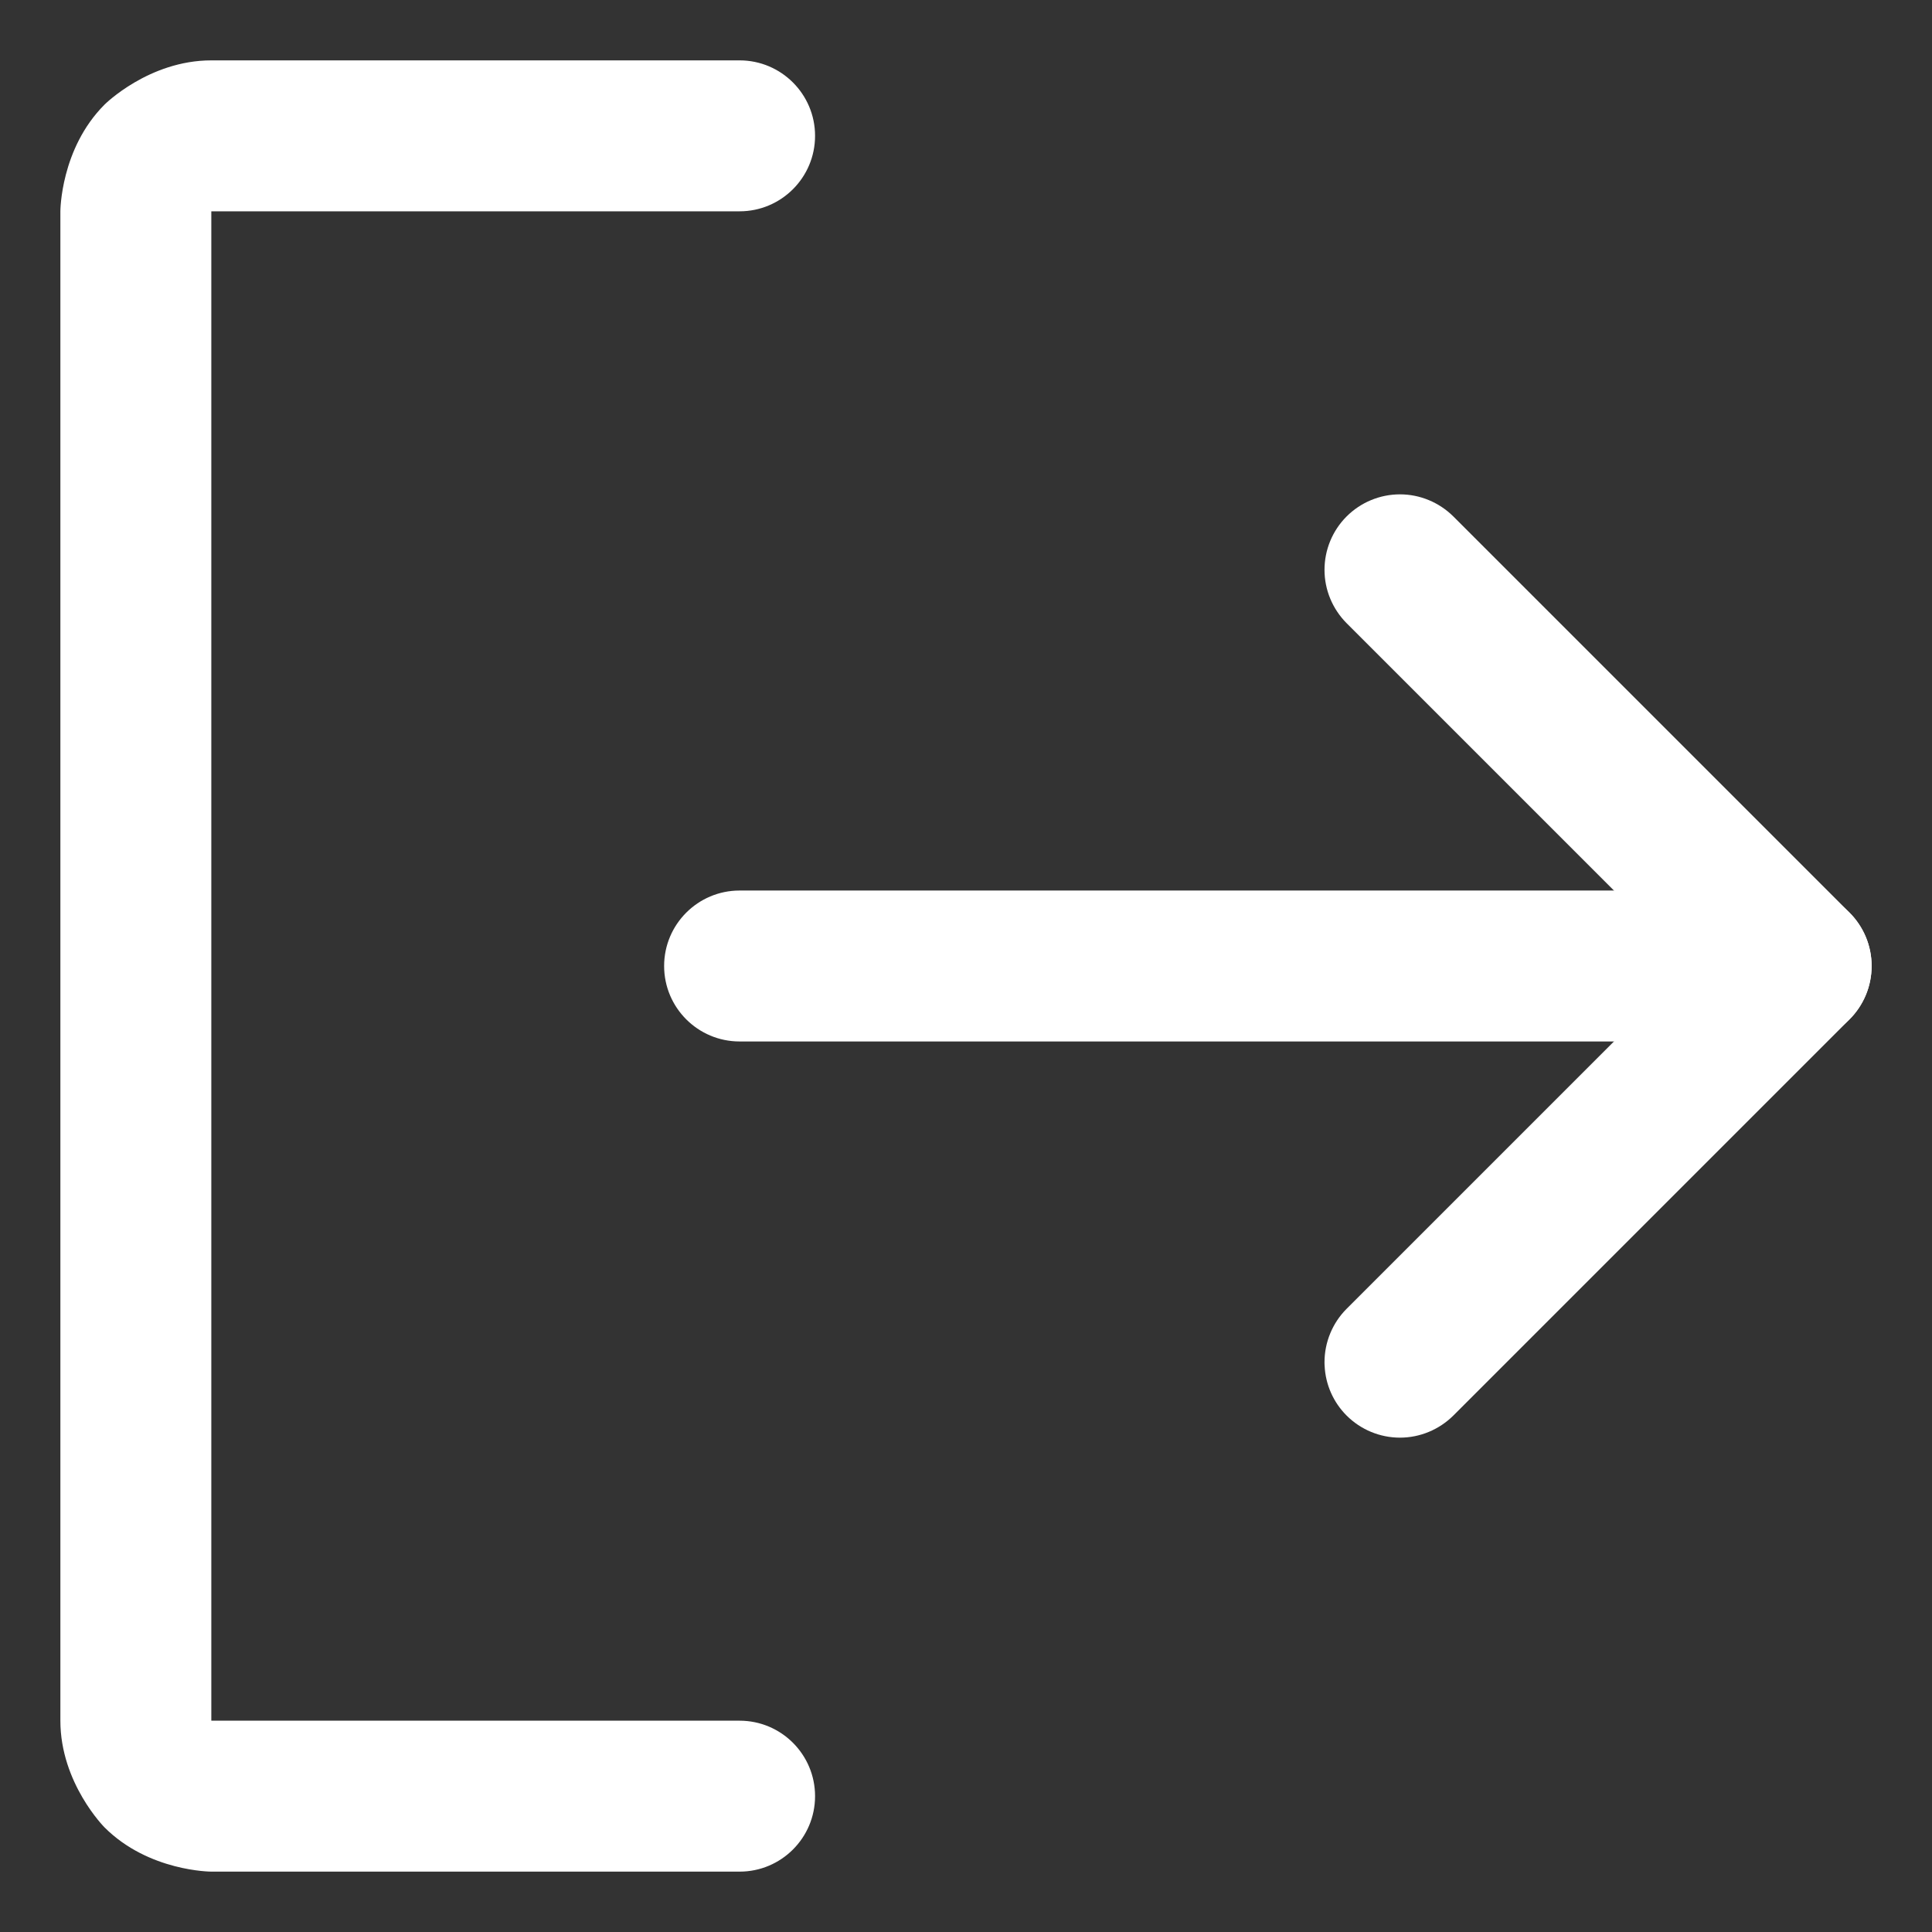 <svg width="16" height="16" viewBox="0 0 16 16" fill="none" xmlns="http://www.w3.org/2000/svg">
<rect x="0" y="0" width="16" height="16" fill="#333333" stroke="none"/>
<path d="M13.991 8L11.152 10.839C11.035 10.956 10.969 11.116 10.969 11.281C10.969 11.291 10.969 11.301 10.97 11.311C10.977 11.466 11.042 11.613 11.152 11.723C11.269 11.84 11.428 11.906 11.594 11.906C11.759 11.906 11.918 11.84 12.036 11.723L15.317 8.442C15.434 8.325 15.5 8.166 15.5 8C15.5 7.834 15.434 7.675 15.317 7.558L12.036 4.277C11.918 4.16 11.759 4.094 11.594 4.094C11.428 4.094 11.269 4.16 11.152 4.277C11.035 4.394 10.969 4.553 10.969 4.719C10.969 4.885 11.035 5.043 11.152 5.161L13.991 8Z" fill="#fff"/>
<path d="M6.125 8.625H14.875C15.22 8.625 15.5 8.345 15.5 8C15.5 7.655 15.22 7.375 14.875 7.375H6.125C5.78 7.375 5.5 7.655 5.5 8C5.5 8.345 5.78 8.625 6.125 8.625Z" fill="#fff"/>
<path d="M1.75 1.75H6.125C6.47 1.75 6.75 1.47 6.75 1.125C6.75 0.78 6.47 0.5 6.125 0.5H1.75C1.232 0.5 0.866 0.866 0.866 0.866C0.5 1.232 0.5 1.75 0.5 1.75V14.25C0.5 14.768 0.866 15.134 0.866 15.134C1.232 15.5 1.75 15.5 1.75 15.5H6.125C6.47 15.5 6.75 15.22 6.75 14.875C6.75 14.53 6.47 14.25 6.125 14.25H1.75V1.75Z" fill="#fff"/>
</svg>
